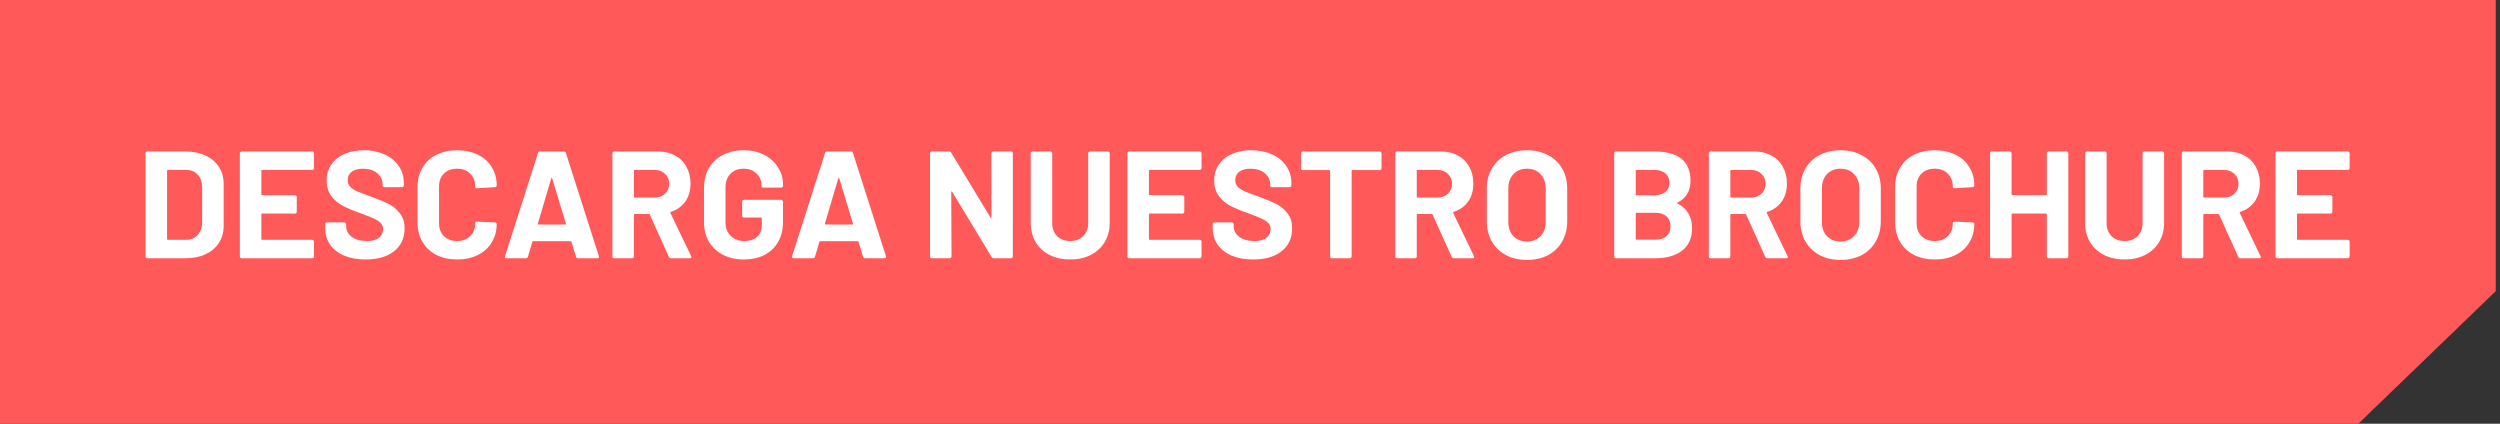 <svg width="295" height="50" viewBox="0 0 295 50" fill="none" xmlns="http://www.w3.org/2000/svg">
<rect x="0" y="0" width="295" height="50" fill="#333333" stroke="none"/>
<path d="M278.281 50H0V0H294.5V34.353L278.281 50Z" fill="#FF595A"/>
<path d="M17.392 30.474C17.332 30.474 17.278 30.456 17.23 30.42C17.194 30.372 17.176 30.318 17.176 30.258V18.09C17.176 18.03 17.194 17.982 17.23 17.946C17.278 17.898 17.332 17.874 17.392 17.874H21.892C22.792 17.874 23.578 18.036 24.25 18.36C24.934 18.672 25.462 19.116 25.834 19.692C26.206 20.268 26.392 20.934 26.392 21.69V26.658C26.392 27.414 26.206 28.08 25.834 28.656C25.462 29.232 24.934 29.682 24.25 30.006C23.578 30.318 22.792 30.474 21.892 30.474H17.392ZM19.714 28.206C19.714 28.266 19.744 28.296 19.804 28.296H21.982C22.534 28.296 22.978 28.11 23.314 27.738C23.662 27.366 23.842 26.868 23.854 26.244V22.104C23.854 21.48 23.68 20.982 23.332 20.61C22.996 20.238 22.54 20.052 21.964 20.052H19.804C19.744 20.052 19.714 20.082 19.714 20.142V28.206ZM37.051 19.836C37.051 19.896 37.027 19.95 36.979 19.998C36.943 20.034 36.895 20.052 36.835 20.052H30.931C30.871 20.052 30.841 20.082 30.841 20.142V22.932C30.841 22.992 30.871 23.022 30.931 23.022H34.801C34.861 23.022 34.909 23.046 34.945 23.094C34.993 23.13 35.017 23.178 35.017 23.238V24.984C35.017 25.044 34.993 25.098 34.945 25.146C34.909 25.182 34.861 25.2 34.801 25.2H30.931C30.871 25.2 30.841 25.23 30.841 25.29V28.206C30.841 28.266 30.871 28.296 30.931 28.296H36.835C36.895 28.296 36.943 28.32 36.979 28.368C37.027 28.404 37.051 28.452 37.051 28.512V30.258C37.051 30.318 37.027 30.372 36.979 30.42C36.943 30.456 36.895 30.474 36.835 30.474H28.519C28.459 30.474 28.405 30.456 28.357 30.42C28.321 30.372 28.303 30.318 28.303 30.258V18.09C28.303 18.03 28.321 17.982 28.357 17.946C28.405 17.898 28.459 17.874 28.519 17.874H36.835C36.895 17.874 36.943 17.898 36.979 17.946C37.027 17.982 37.051 18.03 37.051 18.09V19.836ZM43.135 30.618C42.175 30.618 41.335 30.468 40.615 30.168C39.895 29.856 39.337 29.418 38.941 28.854C38.557 28.278 38.365 27.612 38.365 26.856V26.46C38.365 26.4 38.383 26.352 38.419 26.316C38.467 26.268 38.521 26.244 38.581 26.244H40.633C40.693 26.244 40.741 26.268 40.777 26.316C40.825 26.352 40.849 26.4 40.849 26.46V26.73C40.849 27.21 41.071 27.618 41.515 27.954C41.959 28.278 42.559 28.44 43.315 28.44C43.951 28.44 44.425 28.308 44.737 28.044C45.049 27.768 45.205 27.432 45.205 27.036C45.205 26.748 45.109 26.508 44.917 26.316C44.725 26.112 44.461 25.938 44.125 25.794C43.801 25.638 43.279 25.428 42.559 25.164C41.755 24.888 41.071 24.606 40.507 24.318C39.955 24.03 39.487 23.64 39.103 23.148C38.731 22.644 38.545 22.026 38.545 21.294C38.545 20.574 38.731 19.944 39.103 19.404C39.475 18.864 39.991 18.45 40.651 18.162C41.311 17.874 42.073 17.73 42.937 17.73C43.849 17.73 44.659 17.892 45.367 18.216C46.087 18.54 46.645 18.996 47.041 19.584C47.449 20.16 47.653 20.832 47.653 21.6V21.87C47.653 21.93 47.629 21.984 47.581 22.032C47.545 22.068 47.497 22.086 47.437 22.086H45.367C45.307 22.086 45.253 22.068 45.205 22.032C45.169 21.984 45.151 21.93 45.151 21.87V21.726C45.151 21.222 44.941 20.796 44.521 20.448C44.113 20.088 43.549 19.908 42.829 19.908C42.265 19.908 41.821 20.028 41.497 20.268C41.185 20.508 41.029 20.838 41.029 21.258C41.029 21.558 41.119 21.81 41.299 22.014C41.491 22.218 41.767 22.404 42.127 22.572C42.499 22.728 43.069 22.944 43.837 23.22C44.689 23.532 45.355 23.808 45.835 24.048C46.327 24.288 46.765 24.648 47.149 25.128C47.545 25.596 47.743 26.208 47.743 26.964C47.743 28.092 47.329 28.986 46.501 29.646C45.673 30.294 44.551 30.618 43.135 30.618ZM53.948 30.618C53.012 30.618 52.19 30.438 51.482 30.078C50.774 29.706 50.228 29.19 49.844 28.53C49.46 27.87 49.268 27.108 49.268 26.244V22.086C49.268 21.222 49.46 20.46 49.844 19.8C50.228 19.14 50.774 18.63 51.482 18.27C52.19 17.91 53.012 17.73 53.948 17.73C54.872 17.73 55.682 17.904 56.378 18.252C57.086 18.588 57.632 19.074 58.016 19.71C58.412 20.334 58.61 21.06 58.61 21.888C58.61 21.996 58.538 22.062 58.394 22.086L56.288 22.212H56.252C56.132 22.212 56.072 22.146 56.072 22.014C56.072 21.378 55.874 20.868 55.478 20.484C55.094 20.1 54.584 19.908 53.948 19.908C53.3 19.908 52.778 20.1 52.382 20.484C51.998 20.868 51.806 21.378 51.806 22.014V26.352C51.806 26.976 51.998 27.48 52.382 27.864C52.778 28.248 53.3 28.44 53.948 28.44C54.584 28.44 55.094 28.248 55.478 27.864C55.874 27.48 56.072 26.976 56.072 26.352C56.072 26.22 56.144 26.154 56.288 26.154L58.394 26.244C58.454 26.244 58.502 26.262 58.538 26.298C58.586 26.334 58.61 26.376 58.61 26.424C58.61 27.252 58.412 27.984 58.016 28.62C57.632 29.256 57.086 29.748 56.378 30.096C55.682 30.444 54.872 30.618 53.948 30.618ZM68.2 30.474C68.08 30.474 68.002 30.414 67.966 30.294L67.426 28.53C67.402 28.482 67.372 28.458 67.336 28.458H62.908C62.872 28.458 62.842 28.482 62.818 28.53L62.296 30.294C62.26 30.414 62.182 30.474 62.062 30.474H59.776C59.704 30.474 59.65 30.456 59.614 30.42C59.578 30.372 59.572 30.306 59.596 30.222L63.484 18.054C63.52 17.934 63.598 17.874 63.718 17.874H66.544C66.664 17.874 66.742 17.934 66.778 18.054L70.666 30.222C70.678 30.246 70.684 30.276 70.684 30.312C70.684 30.42 70.618 30.474 70.486 30.474H68.2ZM63.466 26.388C63.454 26.46 63.478 26.496 63.538 26.496H66.706C66.778 26.496 66.802 26.46 66.778 26.388L65.158 21.042C65.146 20.994 65.128 20.976 65.104 20.988C65.08 20.988 65.062 21.006 65.05 21.042L63.466 26.388ZM79.178 30.474C79.058 30.474 78.974 30.42 78.926 30.312L76.676 25.326C76.652 25.278 76.616 25.254 76.568 25.254H74.894C74.834 25.254 74.804 25.284 74.804 25.344V30.258C74.804 30.318 74.78 30.372 74.732 30.42C74.696 30.456 74.648 30.474 74.588 30.474H72.482C72.422 30.474 72.368 30.456 72.32 30.42C72.284 30.372 72.266 30.318 72.266 30.258V18.09C72.266 18.03 72.284 17.982 72.32 17.946C72.368 17.898 72.422 17.874 72.482 17.874H77.63C78.398 17.874 79.07 18.03 79.646 18.342C80.234 18.654 80.684 19.098 80.996 19.674C81.32 20.25 81.482 20.916 81.482 21.672C81.482 22.488 81.278 23.19 80.87 23.778C80.462 24.354 79.892 24.762 79.16 25.002C79.1 25.026 79.082 25.068 79.106 25.128L81.554 30.222C81.578 30.27 81.59 30.306 81.59 30.33C81.59 30.426 81.524 30.474 81.392 30.474H79.178ZM74.894 20.052C74.834 20.052 74.804 20.082 74.804 20.142V23.22C74.804 23.28 74.834 23.31 74.894 23.31H77.252C77.756 23.31 78.164 23.16 78.476 22.86C78.8 22.56 78.962 22.17 78.962 21.69C78.962 21.21 78.8 20.82 78.476 20.52C78.164 20.208 77.756 20.052 77.252 20.052H74.894ZM87.751 30.618C86.827 30.618 86.011 30.432 85.303 30.06C84.595 29.688 84.043 29.172 83.647 28.512C83.263 27.84 83.071 27.066 83.071 26.19V22.158C83.071 21.282 83.263 20.508 83.647 19.836C84.043 19.164 84.595 18.648 85.303 18.288C86.011 17.916 86.827 17.73 87.751 17.73C88.663 17.73 89.467 17.91 90.163 18.27C90.871 18.63 91.417 19.122 91.801 19.746C92.197 20.358 92.395 21.042 92.395 21.798V21.924C92.395 21.984 92.371 22.038 92.323 22.086C92.287 22.122 92.239 22.14 92.179 22.14H90.073C90.013 22.14 89.959 22.122 89.911 22.086C89.875 22.038 89.857 21.984 89.857 21.924V21.87C89.857 21.318 89.665 20.856 89.281 20.484C88.897 20.1 88.387 19.908 87.751 19.908C87.103 19.908 86.581 20.112 86.185 20.52C85.801 20.916 85.609 21.438 85.609 22.086V26.262C85.609 26.91 85.819 27.438 86.239 27.846C86.659 28.242 87.193 28.44 87.841 28.44C88.465 28.44 88.963 28.278 89.335 27.954C89.707 27.618 89.893 27.156 89.893 26.568V25.758C89.893 25.698 89.863 25.668 89.803 25.668H87.787C87.727 25.668 87.673 25.65 87.625 25.614C87.589 25.566 87.571 25.512 87.571 25.452V23.796C87.571 23.736 87.589 23.688 87.625 23.652C87.673 23.604 87.727 23.58 87.787 23.58H92.179C92.239 23.58 92.287 23.604 92.323 23.652C92.371 23.688 92.395 23.736 92.395 23.796V26.172C92.395 27.084 92.203 27.876 91.819 28.548C91.435 29.22 90.889 29.736 90.181 30.096C89.485 30.444 88.675 30.618 87.751 30.618ZM102.073 30.474C101.953 30.474 101.875 30.414 101.839 30.294L101.299 28.53C101.275 28.482 101.245 28.458 101.209 28.458H96.781C96.745 28.458 96.715 28.482 96.691 28.53L96.169 30.294C96.133 30.414 96.055 30.474 95.935 30.474H93.649C93.577 30.474 93.523 30.456 93.487 30.42C93.451 30.372 93.445 30.306 93.469 30.222L97.357 18.054C97.393 17.934 97.471 17.874 97.591 17.874H100.417C100.537 17.874 100.615 17.934 100.651 18.054L104.539 30.222C104.551 30.246 104.557 30.276 104.557 30.312C104.557 30.42 104.491 30.474 104.359 30.474H102.073ZM97.339 26.388C97.327 26.46 97.351 26.496 97.411 26.496H100.579C100.651 26.496 100.675 26.46 100.651 26.388L99.031 21.042C99.019 20.994 99.001 20.976 98.977 20.988C98.953 20.988 98.935 21.006 98.923 21.042L97.339 26.388ZM116.979 18.09C116.979 18.03 116.997 17.982 117.033 17.946C117.081 17.898 117.135 17.874 117.195 17.874H119.301C119.361 17.874 119.409 17.898 119.445 17.946C119.493 17.982 119.517 18.03 119.517 18.09V30.258C119.517 30.318 119.493 30.372 119.445 30.42C119.409 30.456 119.361 30.474 119.301 30.474H117.267C117.147 30.474 117.063 30.426 117.015 30.33L112.353 22.626C112.329 22.59 112.305 22.578 112.281 22.59C112.257 22.59 112.245 22.614 112.245 22.662L112.281 30.258C112.281 30.318 112.257 30.372 112.209 30.42C112.173 30.456 112.125 30.474 112.065 30.474H109.959C109.899 30.474 109.845 30.456 109.797 30.42C109.761 30.372 109.743 30.318 109.743 30.258V18.09C109.743 18.03 109.761 17.982 109.797 17.946C109.845 17.898 109.899 17.874 109.959 17.874H111.993C112.113 17.874 112.197 17.922 112.245 18.018L116.889 25.686C116.913 25.722 116.937 25.74 116.961 25.74C116.985 25.728 116.997 25.698 116.997 25.65L116.979 18.09ZM126.285 30.618C125.361 30.618 124.545 30.438 123.837 30.078C123.141 29.718 122.595 29.214 122.199 28.566C121.815 27.906 121.623 27.15 121.623 26.298V18.09C121.623 18.03 121.641 17.982 121.677 17.946C121.725 17.898 121.779 17.874 121.839 17.874H123.945C124.005 17.874 124.053 17.898 124.089 17.946C124.137 17.982 124.161 18.03 124.161 18.09V26.316C124.161 26.952 124.353 27.468 124.737 27.864C125.133 28.248 125.649 28.44 126.285 28.44C126.921 28.44 127.431 28.248 127.815 27.864C128.211 27.468 128.409 26.952 128.409 26.316V18.09C128.409 18.03 128.427 17.982 128.463 17.946C128.511 17.898 128.565 17.874 128.625 17.874H130.731C130.791 17.874 130.839 17.898 130.875 17.946C130.923 17.982 130.947 18.03 130.947 18.09V26.298C130.947 27.15 130.749 27.906 130.353 28.566C129.969 29.214 129.423 29.718 128.715 30.078C128.019 30.438 127.209 30.618 126.285 30.618ZM141.782 19.836C141.782 19.896 141.758 19.95 141.71 19.998C141.674 20.034 141.626 20.052 141.566 20.052H135.662C135.602 20.052 135.572 20.082 135.572 20.142V22.932C135.572 22.992 135.602 23.022 135.662 23.022H139.532C139.592 23.022 139.64 23.046 139.676 23.094C139.724 23.13 139.748 23.178 139.748 23.238V24.984C139.748 25.044 139.724 25.098 139.676 25.146C139.64 25.182 139.592 25.2 139.532 25.2H135.662C135.602 25.2 135.572 25.23 135.572 25.29V28.206C135.572 28.266 135.602 28.296 135.662 28.296H141.566C141.626 28.296 141.674 28.32 141.71 28.368C141.758 28.404 141.782 28.452 141.782 28.512V30.258C141.782 30.318 141.758 30.372 141.71 30.42C141.674 30.456 141.626 30.474 141.566 30.474H133.25C133.19 30.474 133.136 30.456 133.088 30.42C133.052 30.372 133.034 30.318 133.034 30.258V18.09C133.034 18.03 133.052 17.982 133.088 17.946C133.136 17.898 133.19 17.874 133.25 17.874H141.566C141.626 17.874 141.674 17.898 141.71 17.946C141.758 17.982 141.782 18.03 141.782 18.09V19.836ZM147.865 30.618C146.905 30.618 146.065 30.468 145.345 30.168C144.625 29.856 144.067 29.418 143.671 28.854C143.287 28.278 143.095 27.612 143.095 26.856V26.46C143.095 26.4 143.113 26.352 143.149 26.316C143.197 26.268 143.251 26.244 143.311 26.244H145.363C145.423 26.244 145.471 26.268 145.507 26.316C145.555 26.352 145.579 26.4 145.579 26.46V26.73C145.579 27.21 145.801 27.618 146.245 27.954C146.689 28.278 147.289 28.44 148.045 28.44C148.681 28.44 149.155 28.308 149.467 28.044C149.779 27.768 149.935 27.432 149.935 27.036C149.935 26.748 149.839 26.508 149.647 26.316C149.455 26.112 149.191 25.938 148.855 25.794C148.531 25.638 148.009 25.428 147.289 25.164C146.485 24.888 145.801 24.606 145.237 24.318C144.685 24.03 144.217 23.64 143.833 23.148C143.461 22.644 143.275 22.026 143.275 21.294C143.275 20.574 143.461 19.944 143.833 19.404C144.205 18.864 144.721 18.45 145.381 18.162C146.041 17.874 146.803 17.73 147.667 17.73C148.579 17.73 149.389 17.892 150.097 18.216C150.817 18.54 151.375 18.996 151.771 19.584C152.179 20.16 152.383 20.832 152.383 21.6V21.87C152.383 21.93 152.359 21.984 152.311 22.032C152.275 22.068 152.227 22.086 152.167 22.086H150.097C150.037 22.086 149.983 22.068 149.935 22.032C149.899 21.984 149.881 21.93 149.881 21.87V21.726C149.881 21.222 149.671 20.796 149.251 20.448C148.843 20.088 148.279 19.908 147.559 19.908C146.995 19.908 146.551 20.028 146.227 20.268C145.915 20.508 145.759 20.838 145.759 21.258C145.759 21.558 145.849 21.81 146.029 22.014C146.221 22.218 146.497 22.404 146.857 22.572C147.229 22.728 147.799 22.944 148.567 23.22C149.419 23.532 150.085 23.808 150.565 24.048C151.057 24.288 151.495 24.648 151.879 25.128C152.275 25.596 152.473 26.208 152.473 26.964C152.473 28.092 152.059 28.986 151.231 29.646C150.403 30.294 149.281 30.618 147.865 30.618ZM162.804 17.874C162.864 17.874 162.912 17.898 162.948 17.946C162.996 17.982 163.02 18.03 163.02 18.09V19.854C163.02 19.914 162.996 19.968 162.948 20.016C162.912 20.052 162.864 20.07 162.804 20.07H159.582C159.522 20.07 159.492 20.1 159.492 20.16V30.258C159.492 30.318 159.468 30.372 159.42 30.42C159.384 30.456 159.336 30.474 159.276 30.474H157.17C157.11 30.474 157.056 30.456 157.008 30.42C156.972 30.372 156.954 30.318 156.954 30.258V20.16C156.954 20.1 156.924 20.07 156.864 20.07H153.732C153.672 20.07 153.618 20.052 153.57 20.016C153.534 19.968 153.516 19.914 153.516 19.854V18.09C153.516 18.03 153.534 17.982 153.57 17.946C153.618 17.898 153.672 17.874 153.732 17.874H162.804ZM171.551 30.474C171.431 30.474 171.347 30.42 171.299 30.312L169.049 25.326C169.025 25.278 168.989 25.254 168.941 25.254H167.267C167.207 25.254 167.177 25.284 167.177 25.344V30.258C167.177 30.318 167.153 30.372 167.105 30.42C167.069 30.456 167.021 30.474 166.961 30.474H164.855C164.795 30.474 164.741 30.456 164.693 30.42C164.657 30.372 164.639 30.318 164.639 30.258V18.09C164.639 18.03 164.657 17.982 164.693 17.946C164.741 17.898 164.795 17.874 164.855 17.874H170.003C170.771 17.874 171.443 18.03 172.019 18.342C172.607 18.654 173.057 19.098 173.369 19.674C173.693 20.25 173.855 20.916 173.855 21.672C173.855 22.488 173.651 23.19 173.243 23.778C172.835 24.354 172.265 24.762 171.533 25.002C171.473 25.026 171.455 25.068 171.479 25.128L173.927 30.222C173.951 30.27 173.963 30.306 173.963 30.33C173.963 30.426 173.897 30.474 173.765 30.474H171.551ZM167.267 20.052C167.207 20.052 167.177 20.082 167.177 20.142V23.22C167.177 23.28 167.207 23.31 167.267 23.31H169.625C170.129 23.31 170.537 23.16 170.849 22.86C171.173 22.56 171.335 22.17 171.335 21.69C171.335 21.21 171.173 20.82 170.849 20.52C170.537 20.208 170.129 20.052 169.625 20.052H167.267ZM180.178 30.672C179.242 30.672 178.414 30.48 177.694 30.096C176.986 29.712 176.434 29.178 176.038 28.494C175.642 27.798 175.444 27 175.444 26.1V22.248C175.444 21.36 175.642 20.574 176.038 19.89C176.434 19.206 176.986 18.678 177.694 18.306C178.414 17.922 179.242 17.73 180.178 17.73C181.126 17.73 181.954 17.922 182.662 18.306C183.382 18.678 183.94 19.206 184.336 19.89C184.732 20.574 184.93 21.36 184.93 22.248V26.1C184.93 27 184.732 27.798 184.336 28.494C183.94 29.19 183.382 29.73 182.662 30.114C181.954 30.486 181.126 30.672 180.178 30.672ZM180.178 28.494C180.838 28.494 181.372 28.284 181.78 27.864C182.188 27.444 182.392 26.886 182.392 26.19V22.23C182.392 21.534 182.188 20.976 181.78 20.556C181.384 20.124 180.85 19.908 180.178 19.908C179.518 19.908 178.984 20.124 178.576 20.556C178.18 20.976 177.982 21.534 177.982 22.23V26.19C177.982 26.886 178.18 27.444 178.576 27.864C178.984 28.284 179.518 28.494 180.178 28.494ZM197.949 23.904C197.877 23.94 197.877 23.976 197.949 24.012C199.089 24.6 199.659 25.578 199.659 26.946C199.659 28.11 199.263 28.992 198.471 29.592C197.679 30.18 196.641 30.474 195.357 30.474H190.695C190.635 30.474 190.581 30.456 190.533 30.42C190.497 30.372 190.479 30.318 190.479 30.258V18.09C190.479 18.03 190.497 17.982 190.533 17.946C190.581 17.898 190.635 17.874 190.695 17.874H195.213C198.057 17.874 199.479 19.026 199.479 21.33C199.479 22.53 198.969 23.388 197.949 23.904ZM193.107 20.052C193.047 20.052 193.017 20.082 193.017 20.142V22.95C193.017 23.01 193.047 23.04 193.107 23.04H195.213C195.777 23.04 196.215 22.908 196.527 22.644C196.839 22.38 196.995 22.02 196.995 21.564C196.995 21.096 196.839 20.73 196.527 20.466C196.215 20.19 195.777 20.052 195.213 20.052H193.107ZM195.357 28.278C195.909 28.278 196.341 28.14 196.653 27.864C196.965 27.576 197.121 27.186 197.121 26.694C197.121 26.202 196.965 25.818 196.653 25.542C196.341 25.254 195.903 25.11 195.339 25.11H193.107C193.047 25.11 193.017 25.14 193.017 25.2V28.188C193.017 28.248 193.047 28.278 193.107 28.278H195.357ZM208.553 30.474C208.433 30.474 208.349 30.42 208.301 30.312L206.051 25.326C206.027 25.278 205.991 25.254 205.943 25.254H204.269C204.209 25.254 204.179 25.284 204.179 25.344V30.258C204.179 30.318 204.155 30.372 204.107 30.42C204.071 30.456 204.023 30.474 203.963 30.474H201.857C201.797 30.474 201.743 30.456 201.695 30.42C201.659 30.372 201.641 30.318 201.641 30.258V18.09C201.641 18.03 201.659 17.982 201.695 17.946C201.743 17.898 201.797 17.874 201.857 17.874H207.005C207.773 17.874 208.445 18.03 209.021 18.342C209.609 18.654 210.059 19.098 210.371 19.674C210.695 20.25 210.857 20.916 210.857 21.672C210.857 22.488 210.653 23.19 210.245 23.778C209.837 24.354 209.267 24.762 208.535 25.002C208.475 25.026 208.457 25.068 208.481 25.128L210.929 30.222C210.953 30.27 210.965 30.306 210.965 30.33C210.965 30.426 210.899 30.474 210.767 30.474H208.553ZM204.269 20.052C204.209 20.052 204.179 20.082 204.179 20.142V23.22C204.179 23.28 204.209 23.31 204.269 23.31H206.627C207.131 23.31 207.539 23.16 207.851 22.86C208.175 22.56 208.337 22.17 208.337 21.69C208.337 21.21 208.175 20.82 207.851 20.52C207.539 20.208 207.131 20.052 206.627 20.052H204.269ZM217.18 30.672C216.244 30.672 215.416 30.48 214.696 30.096C213.988 29.712 213.436 29.178 213.04 28.494C212.644 27.798 212.446 27 212.446 26.1V22.248C212.446 21.36 212.644 20.574 213.04 19.89C213.436 19.206 213.988 18.678 214.696 18.306C215.416 17.922 216.244 17.73 217.18 17.73C218.128 17.73 218.956 17.922 219.664 18.306C220.384 18.678 220.942 19.206 221.338 19.89C221.734 20.574 221.932 21.36 221.932 22.248V26.1C221.932 27 221.734 27.798 221.338 28.494C220.942 29.19 220.384 29.73 219.664 30.114C218.956 30.486 218.128 30.672 217.18 30.672ZM217.18 28.494C217.84 28.494 218.374 28.284 218.782 27.864C219.19 27.444 219.394 26.886 219.394 26.19V22.23C219.394 21.534 219.19 20.976 218.782 20.556C218.386 20.124 217.852 19.908 217.18 19.908C216.52 19.908 215.986 20.124 215.578 20.556C215.182 20.976 214.984 21.534 214.984 22.23V26.19C214.984 26.886 215.182 27.444 215.578 27.864C215.986 28.284 216.52 28.494 217.18 28.494ZM228.305 30.618C227.369 30.618 226.547 30.438 225.839 30.078C225.131 29.706 224.585 29.19 224.201 28.53C223.817 27.87 223.625 27.108 223.625 26.244V22.086C223.625 21.222 223.817 20.46 224.201 19.8C224.585 19.14 225.131 18.63 225.839 18.27C226.547 17.91 227.369 17.73 228.305 17.73C229.229 17.73 230.039 17.904 230.735 18.252C231.443 18.588 231.989 19.074 232.373 19.71C232.769 20.334 232.967 21.06 232.967 21.888C232.967 21.996 232.895 22.062 232.751 22.086L230.645 22.212H230.609C230.489 22.212 230.429 22.146 230.429 22.014C230.429 21.378 230.231 20.868 229.835 20.484C229.451 20.1 228.941 19.908 228.305 19.908C227.657 19.908 227.135 20.1 226.739 20.484C226.355 20.868 226.163 21.378 226.163 22.014V26.352C226.163 26.976 226.355 27.48 226.739 27.864C227.135 28.248 227.657 28.44 228.305 28.44C228.941 28.44 229.451 28.248 229.835 27.864C230.231 27.48 230.429 26.976 230.429 26.352C230.429 26.22 230.501 26.154 230.645 26.154L232.751 26.244C232.811 26.244 232.859 26.262 232.895 26.298C232.943 26.334 232.967 26.376 232.967 26.424C232.967 27.252 232.769 27.984 232.373 28.62C231.989 29.256 231.443 29.748 230.735 30.096C230.039 30.444 229.229 30.618 228.305 30.618ZM241.524 18.09C241.524 18.03 241.542 17.982 241.578 17.946C241.626 17.898 241.68 17.874 241.74 17.874H243.846C243.906 17.874 243.954 17.898 243.99 17.946C244.038 17.982 244.062 18.03 244.062 18.09V30.258C244.062 30.318 244.038 30.372 243.99 30.42C243.954 30.456 243.906 30.474 243.846 30.474H241.74C241.68 30.474 241.626 30.456 241.578 30.42C241.542 30.372 241.524 30.318 241.524 30.258V25.29C241.524 25.23 241.494 25.2 241.434 25.2H237.456C237.396 25.2 237.366 25.23 237.366 25.29V30.258C237.366 30.318 237.342 30.372 237.294 30.42C237.258 30.456 237.21 30.474 237.15 30.474H235.044C234.984 30.474 234.93 30.456 234.882 30.42C234.846 30.372 234.828 30.318 234.828 30.258V18.09C234.828 18.03 234.846 17.982 234.882 17.946C234.93 17.898 234.984 17.874 235.044 17.874H237.15C237.21 17.874 237.258 17.898 237.294 17.946C237.342 17.982 237.366 18.03 237.366 18.09V22.932C237.366 22.992 237.396 23.022 237.456 23.022H241.434C241.494 23.022 241.524 22.992 241.524 22.932V18.09ZM250.703 30.618C249.779 30.618 248.963 30.438 248.255 30.078C247.559 29.718 247.013 29.214 246.617 28.566C246.233 27.906 246.041 27.15 246.041 26.298V18.09C246.041 18.03 246.059 17.982 246.095 17.946C246.143 17.898 246.197 17.874 246.257 17.874H248.363C248.423 17.874 248.471 17.898 248.507 17.946C248.555 17.982 248.579 18.03 248.579 18.09V26.316C248.579 26.952 248.771 27.468 249.155 27.864C249.551 28.248 250.067 28.44 250.703 28.44C251.339 28.44 251.849 28.248 252.233 27.864C252.629 27.468 252.827 26.952 252.827 26.316V18.09C252.827 18.03 252.845 17.982 252.881 17.946C252.929 17.898 252.983 17.874 253.043 17.874H255.149C255.209 17.874 255.257 17.898 255.293 17.946C255.341 17.982 255.365 18.03 255.365 18.09V26.298C255.365 27.15 255.167 27.906 254.771 28.566C254.387 29.214 253.841 29.718 253.133 30.078C252.437 30.438 251.627 30.618 250.703 30.618ZM264.364 30.474C264.244 30.474 264.16 30.42 264.112 30.312L261.862 25.326C261.838 25.278 261.802 25.254 261.754 25.254H260.08C260.02 25.254 259.99 25.284 259.99 25.344V30.258C259.99 30.318 259.966 30.372 259.918 30.42C259.882 30.456 259.834 30.474 259.774 30.474H257.668C257.608 30.474 257.554 30.456 257.506 30.42C257.47 30.372 257.452 30.318 257.452 30.258V18.09C257.452 18.03 257.47 17.982 257.506 17.946C257.554 17.898 257.608 17.874 257.668 17.874H262.816C263.584 17.874 264.256 18.03 264.832 18.342C265.42 18.654 265.87 19.098 266.182 19.674C266.506 20.25 266.668 20.916 266.668 21.672C266.668 22.488 266.464 23.19 266.056 23.778C265.648 24.354 265.078 24.762 264.346 25.002C264.286 25.026 264.268 25.068 264.292 25.128L266.74 30.222C266.764 30.27 266.776 30.306 266.776 30.33C266.776 30.426 266.71 30.474 266.578 30.474H264.364ZM260.08 20.052C260.02 20.052 259.99 20.082 259.99 20.142V23.22C259.99 23.28 260.02 23.31 260.08 23.31H262.438C262.942 23.31 263.35 23.16 263.662 22.86C263.986 22.56 264.148 22.17 264.148 21.69C264.148 21.21 263.986 20.82 263.662 20.52C263.35 20.208 262.942 20.052 262.438 20.052H260.08ZM277.256 19.836C277.256 19.896 277.232 19.95 277.184 19.998C277.148 20.034 277.1 20.052 277.04 20.052H271.136C271.076 20.052 271.046 20.082 271.046 20.142V22.932C271.046 22.992 271.076 23.022 271.136 23.022H275.006C275.066 23.022 275.114 23.046 275.15 23.094C275.198 23.13 275.222 23.178 275.222 23.238V24.984C275.222 25.044 275.198 25.098 275.15 25.146C275.114 25.182 275.066 25.2 275.006 25.2H271.136C271.076 25.2 271.046 25.23 271.046 25.29V28.206C271.046 28.266 271.076 28.296 271.136 28.296H277.04C277.1 28.296 277.148 28.32 277.184 28.368C277.232 28.404 277.256 28.452 277.256 28.512V30.258C277.256 30.318 277.232 30.372 277.184 30.42C277.148 30.456 277.1 30.474 277.04 30.474H268.724C268.664 30.474 268.61 30.456 268.562 30.42C268.526 30.372 268.508 30.318 268.508 30.258V18.09C268.508 18.03 268.526 17.982 268.562 17.946C268.61 17.898 268.664 17.874 268.724 17.874H277.04C277.1 17.874 277.148 17.898 277.184 17.946C277.232 17.982 277.256 18.03 277.256 18.09V19.836Z" fill="white"/>
</svg>
